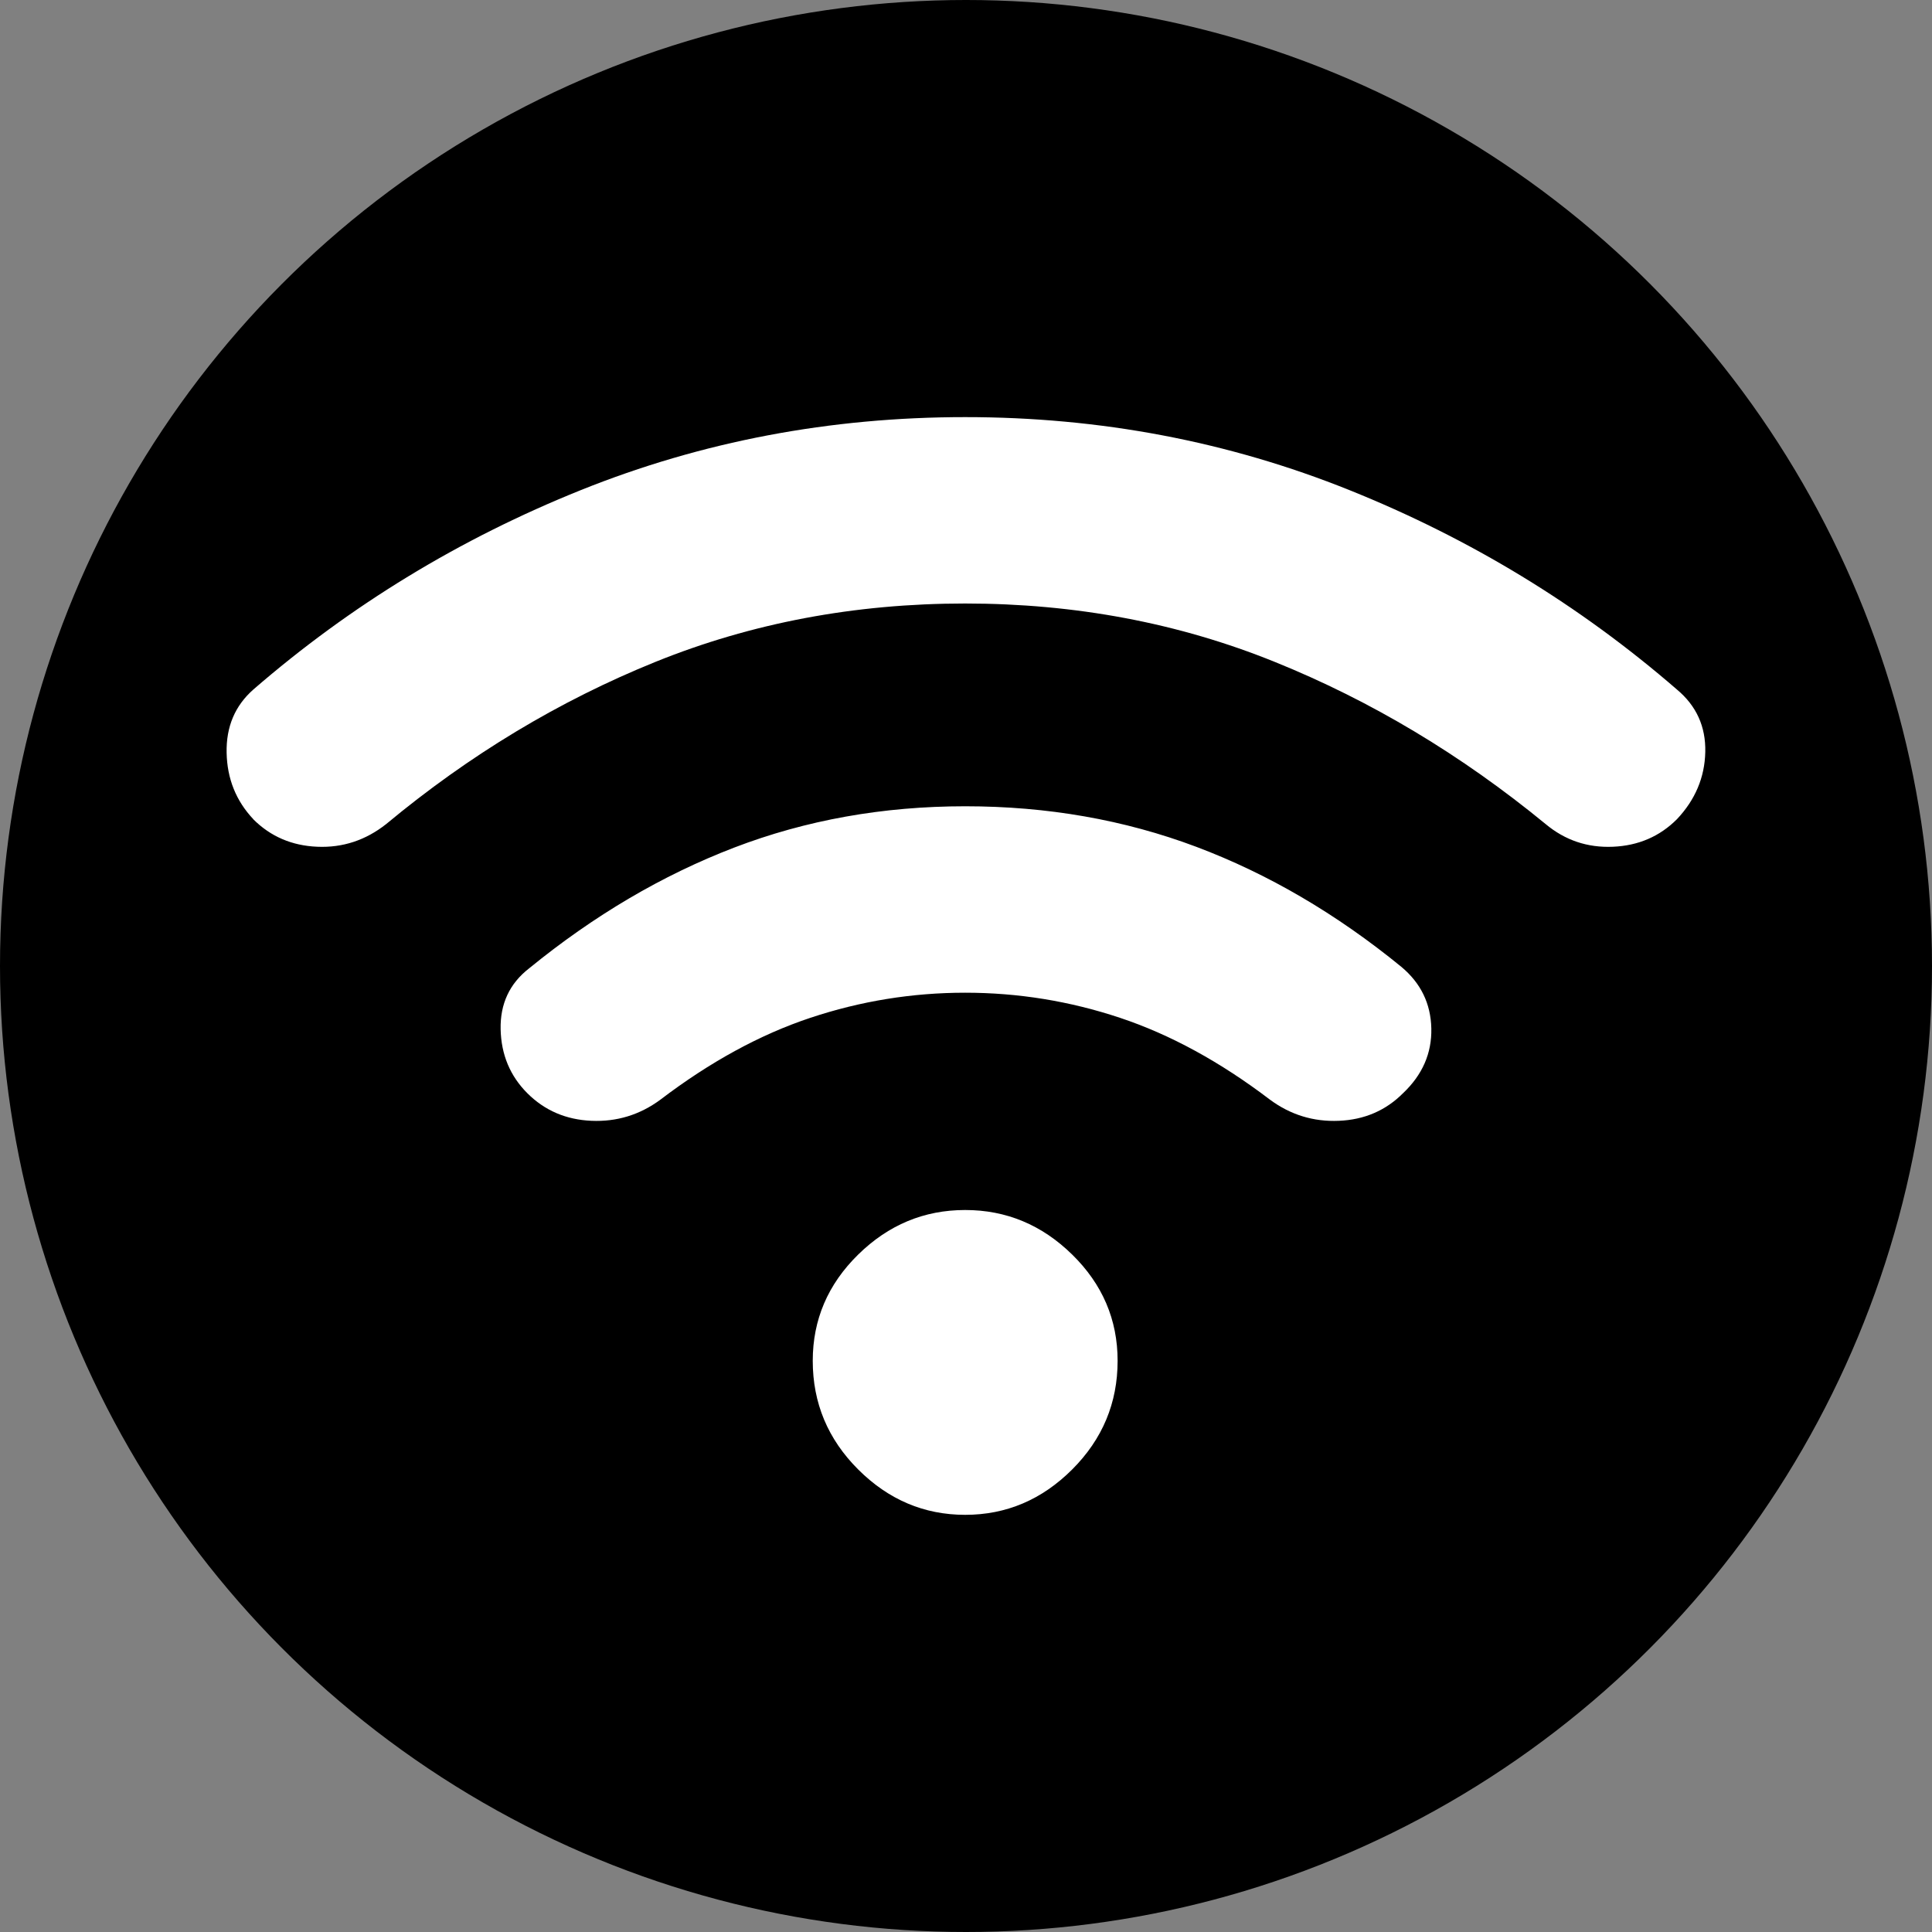 <?xml version="1.0" encoding="UTF-8" standalone="no"?>
<svg
   height="40"
   width="40"
   version="1.1"
   id="svg667"
   sodipodi:docname="wifi_inside.svg"
   inkscape:version="1.2.1 (9c6d41e410, 2022-07-14)"
   xmlns:inkscape="http://www.inkscape.org/namespaces/inkscape"
   xmlns:sodipodi="http://sodipodi.sourceforge.net/DTD/sodipodi-0.dtd"
   xmlns="http://www.w3.org/2000/svg"
   xmlns:svg="http://www.w3.org/2000/svg">
  <rect width="100%" height="100%" fill="#808080" stroke="none"/>
  <defs
     id="defs671" />
  <sodipodi:namedview
     id="namedview669"
     pagecolor="#ffffff"
     bordercolor="#000000"
     borderopacity="0.25"
     inkscape:showpageshadow="2"
     inkscape:pageopacity="0.0"
     inkscape:pagecheckerboard="true"
     inkscape:deskcolor="#d1d1d1"
     showgrid="false"
     inkscape:zoom="14.937631"
     inkscape:cx="15.59819"
     inkscape:cy="19.079331"
     inkscape:window-width="1920"
     inkscape:window-height="1011"
     inkscape:window-x="0"
     inkscape:window-y="32"
     inkscape:window-maximized="1"
     inkscape:current-layer="svg667" />
  <circle
     style="fill:#000000;stroke-width:10"
     id="path4302"
     cx="20"
     cy="20"
     r="20" />
  <path
     d="m 10.919,22.635 q -0.537,-0.537 -0.554,-1.326 -0.016,-0.789 0.588,-1.259 2.014,-1.644 4.246,-2.501 2.233,-0.856 4.784,-0.856 2.552,0 4.784,0.839 2.232,0.84 4.246,2.485 0.604,0.504 0.621,1.275 0.017,0.772 -0.587,1.343 -0.537,0.537 -1.326,0.57 -0.789,0.034 -1.427,-0.437 -1.544,-1.175 -3.105,-1.695 -1.561,-0.52 -3.206,-0.52 -1.645,0 -3.206,0.52 -1.561,0.52 -3.105,1.695 -0.638,0.471 -1.427,0.437 -0.789,-0.034 -1.326,-0.57 z m -5.674,-5.674 q -0.537,-0.57 -0.553,-1.376 -0.017,-0.806 0.553,-1.309 3.021,-2.618 6.781,-4.129 3.76,-1.511 7.956,-1.511 4.196,0 7.956,1.511 3.76,1.511 6.781,4.129 0.604,0.504 0.587,1.292 -0.017,0.789 -0.587,1.393 -0.537,0.537 -1.326,0.57 -0.789,0.034 -1.393,-0.47 -2.618,-2.149 -5.607,-3.357 -2.987,-1.209 -6.412,-1.209 -3.424,0 -6.412,1.209 -2.988,1.209 -5.573,3.357 -0.638,0.504 -1.427,0.47 -0.789,-0.033 -1.326,-0.57 z M 19.983,31.363 q -1.275,0 -2.216,-0.94 -0.94,-0.939 -0.94,-2.249 0,-1.276 0.94,-2.199 0.94,-0.923 2.216,-0.923 1.275,0 2.216,0.923 0.94,0.922 0.94,2.199 0,1.309 -0.94,2.249 -0.94,0.94 -2.216,0.94 z"
     id="path665"
     style="fill:#ffffff;stroke-width:0.806" />
</svg>
